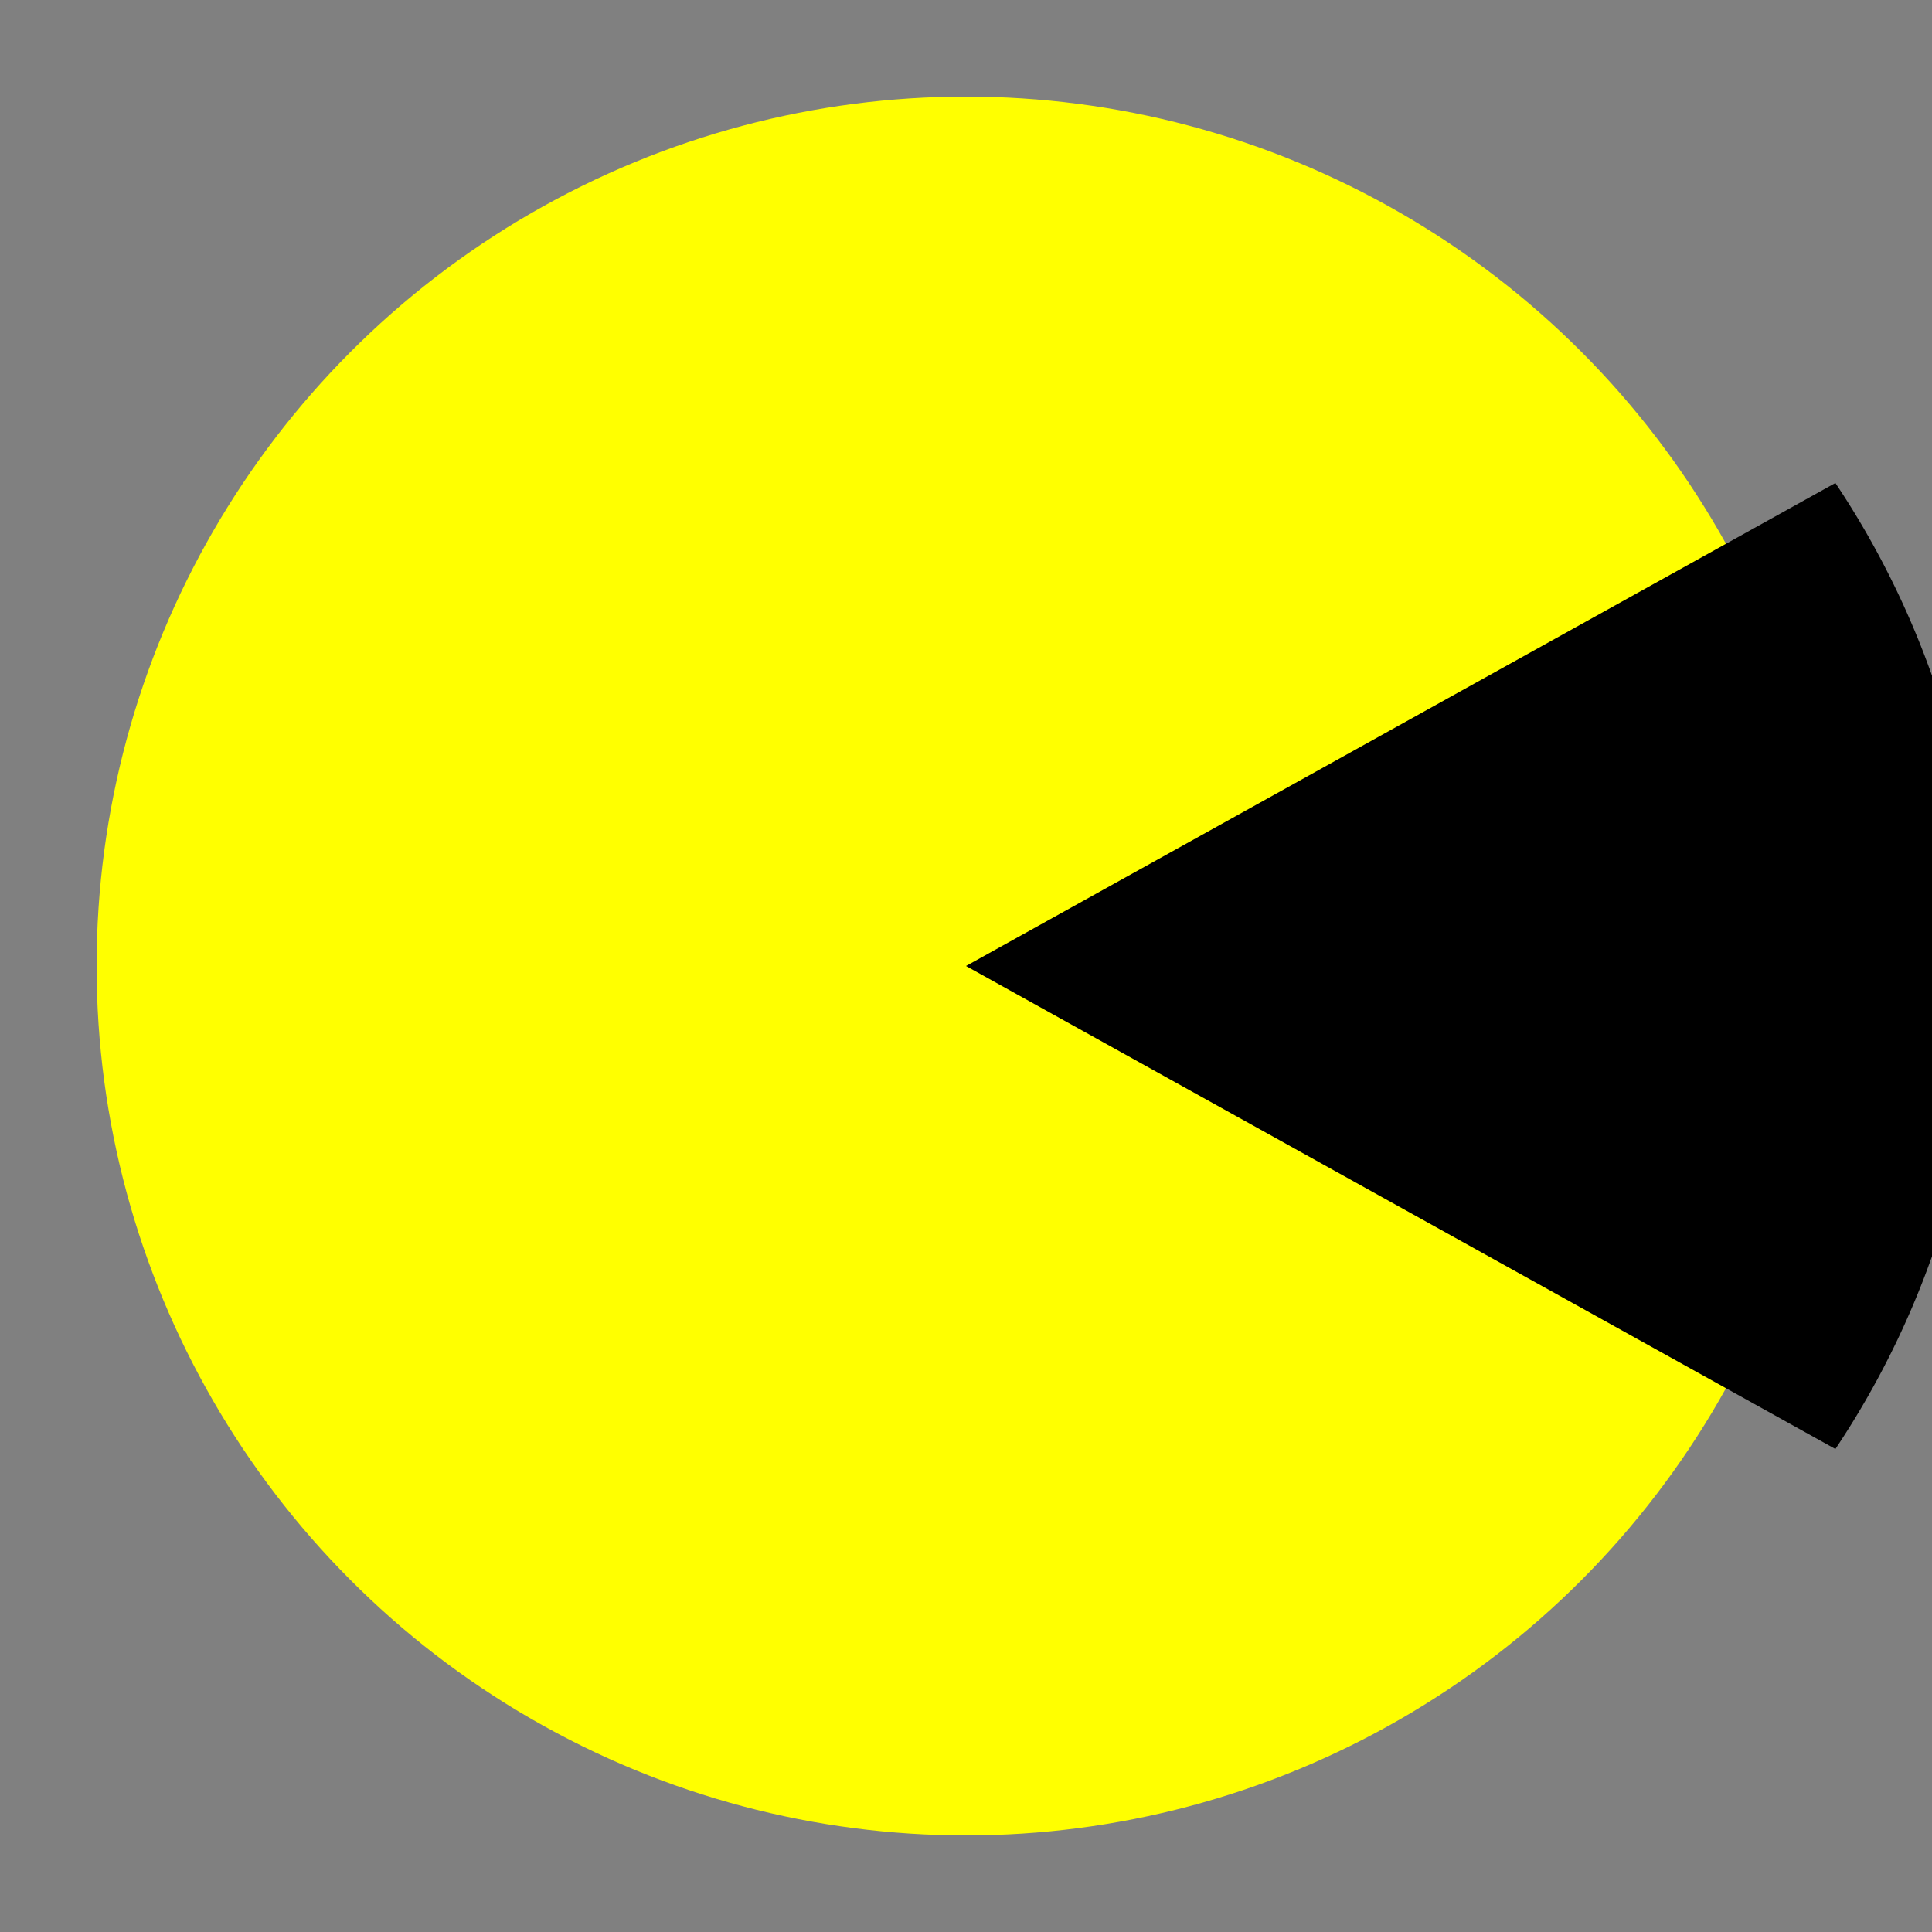 <svg xmlns="http://www.w3.org/2000/svg" viewBox="0 0 100 100">
  <rect x="0" y="0" width="100" height="100" fill="#808080" stroke="none"/>
  <circle cx="50" cy="50" r="45" fill="yellow" />
  <path d="M50 50 L95 25 A45 45 0 0 1 95 75 Z" fill="black" />
</svg>
